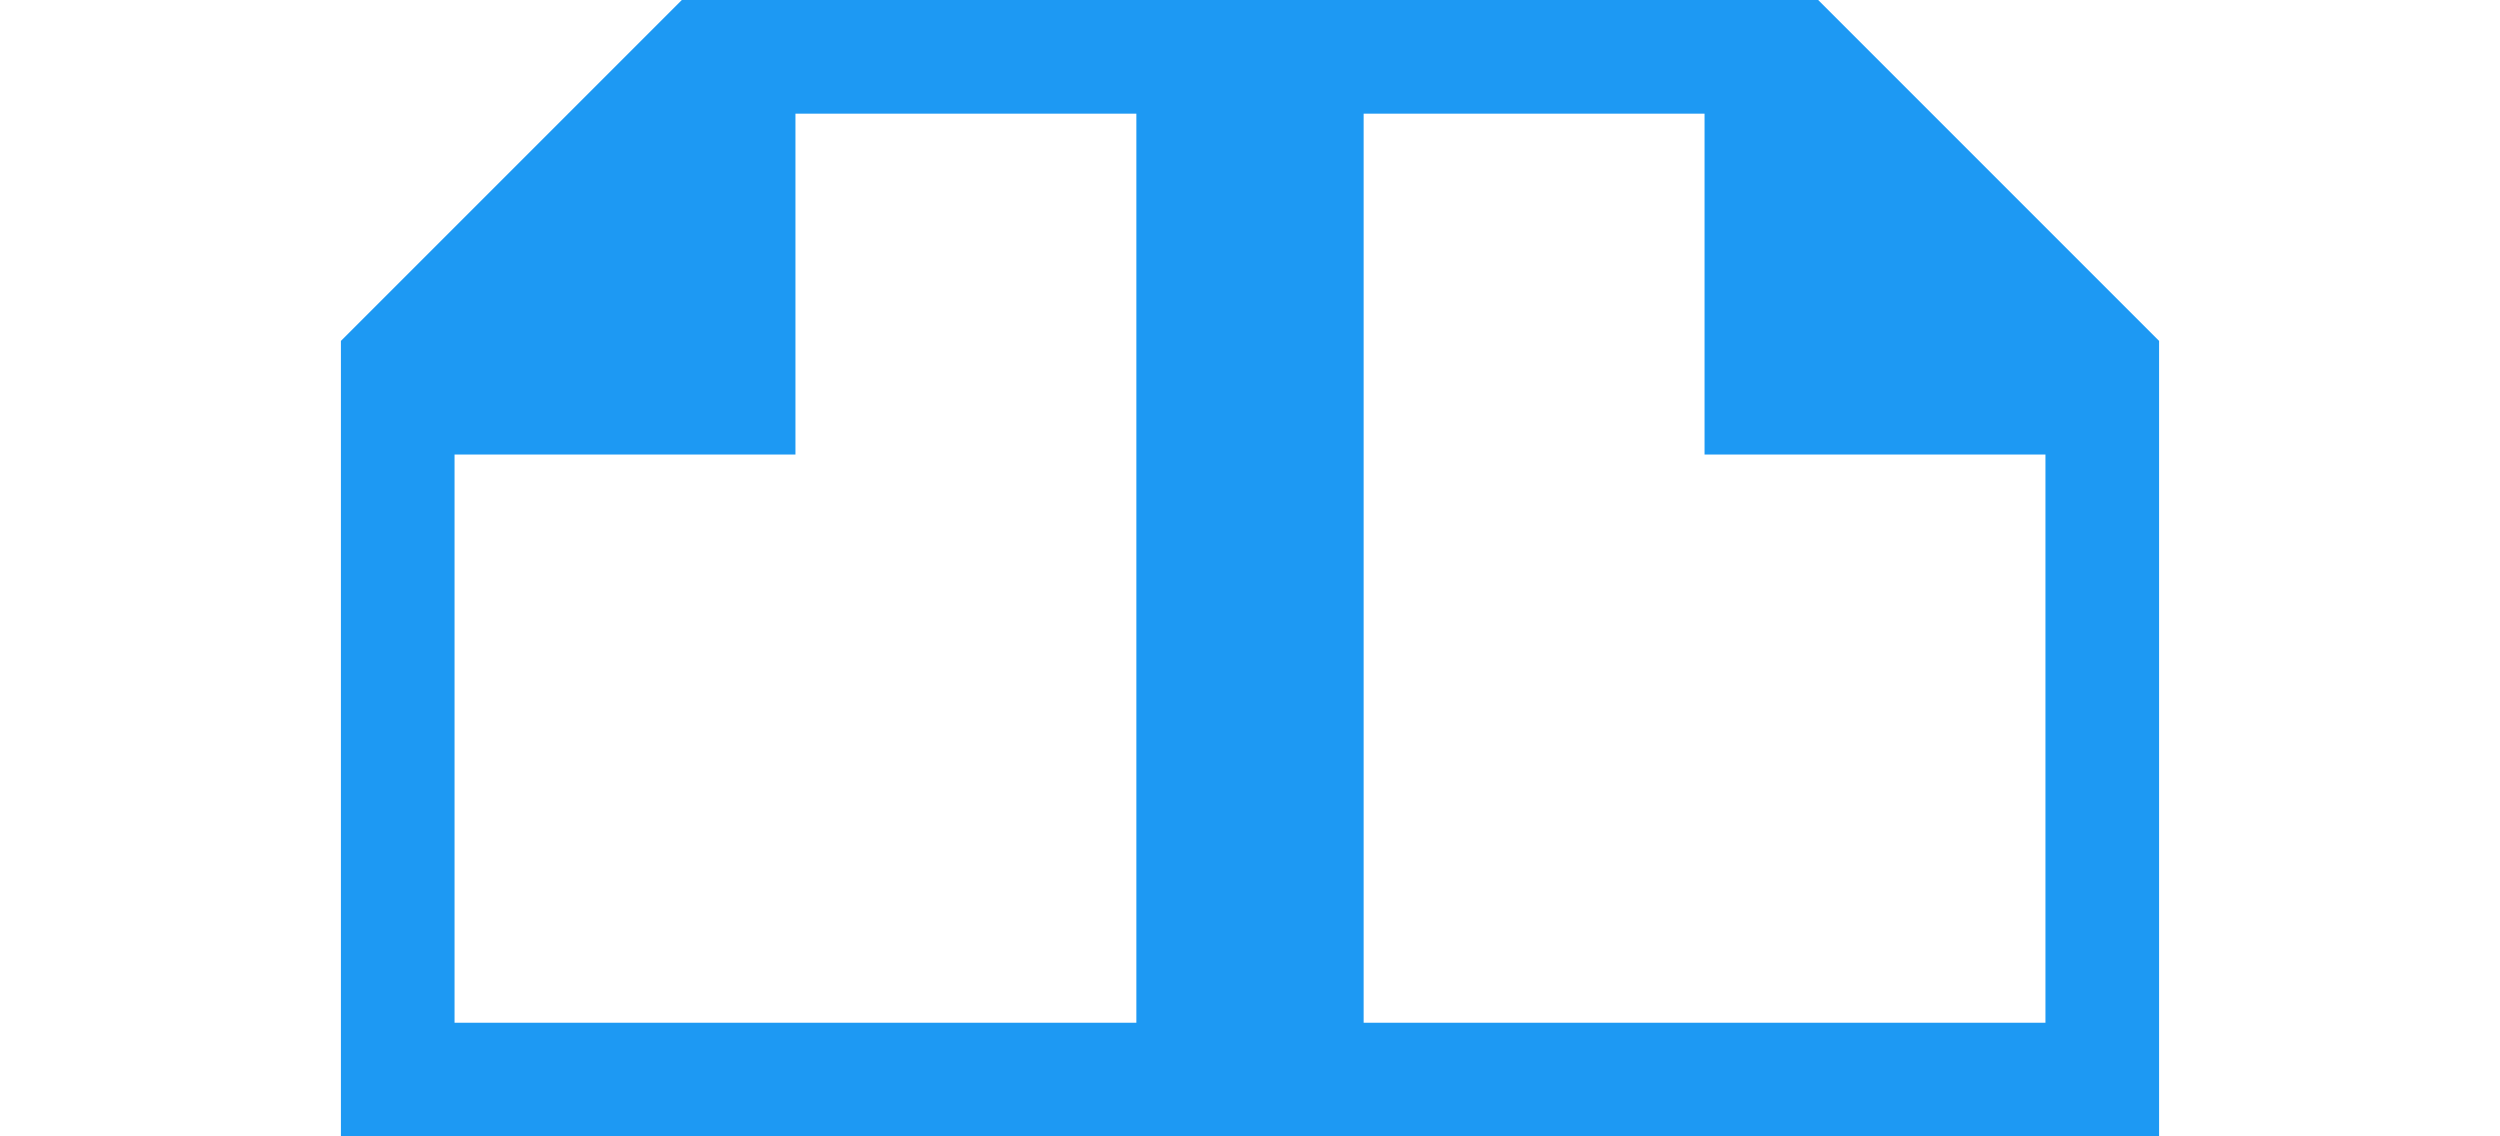 <svg xmlns="http://www.w3.org/2000/svg" viewBox="0 0 22 10">
 <path 
     style="fill:#1d99f3" 
     d="M 6 0 L 3 3 L 3 4 L 3 9 L 3 10 L 4 10 L 10 10 L 11 10 L 12 10 L 18 10 L 19 10 L 19 9 L 19 4 L 19 3 L 16 0 L 15 0 L 12 0 L 11 0 L 10 0 L 7 0 L 6 0 z M 7 1 L 10 1 L 10 9 L 4 9 L 4 4 L 6 4 L 7 4 L 7 3 L 7 1 z M 12 1 L 15 1 L 15 3 L 15 4 L 16 4 L 18 4 L 18 9 L 12 9 L 12 1 z "
     />
</svg>
